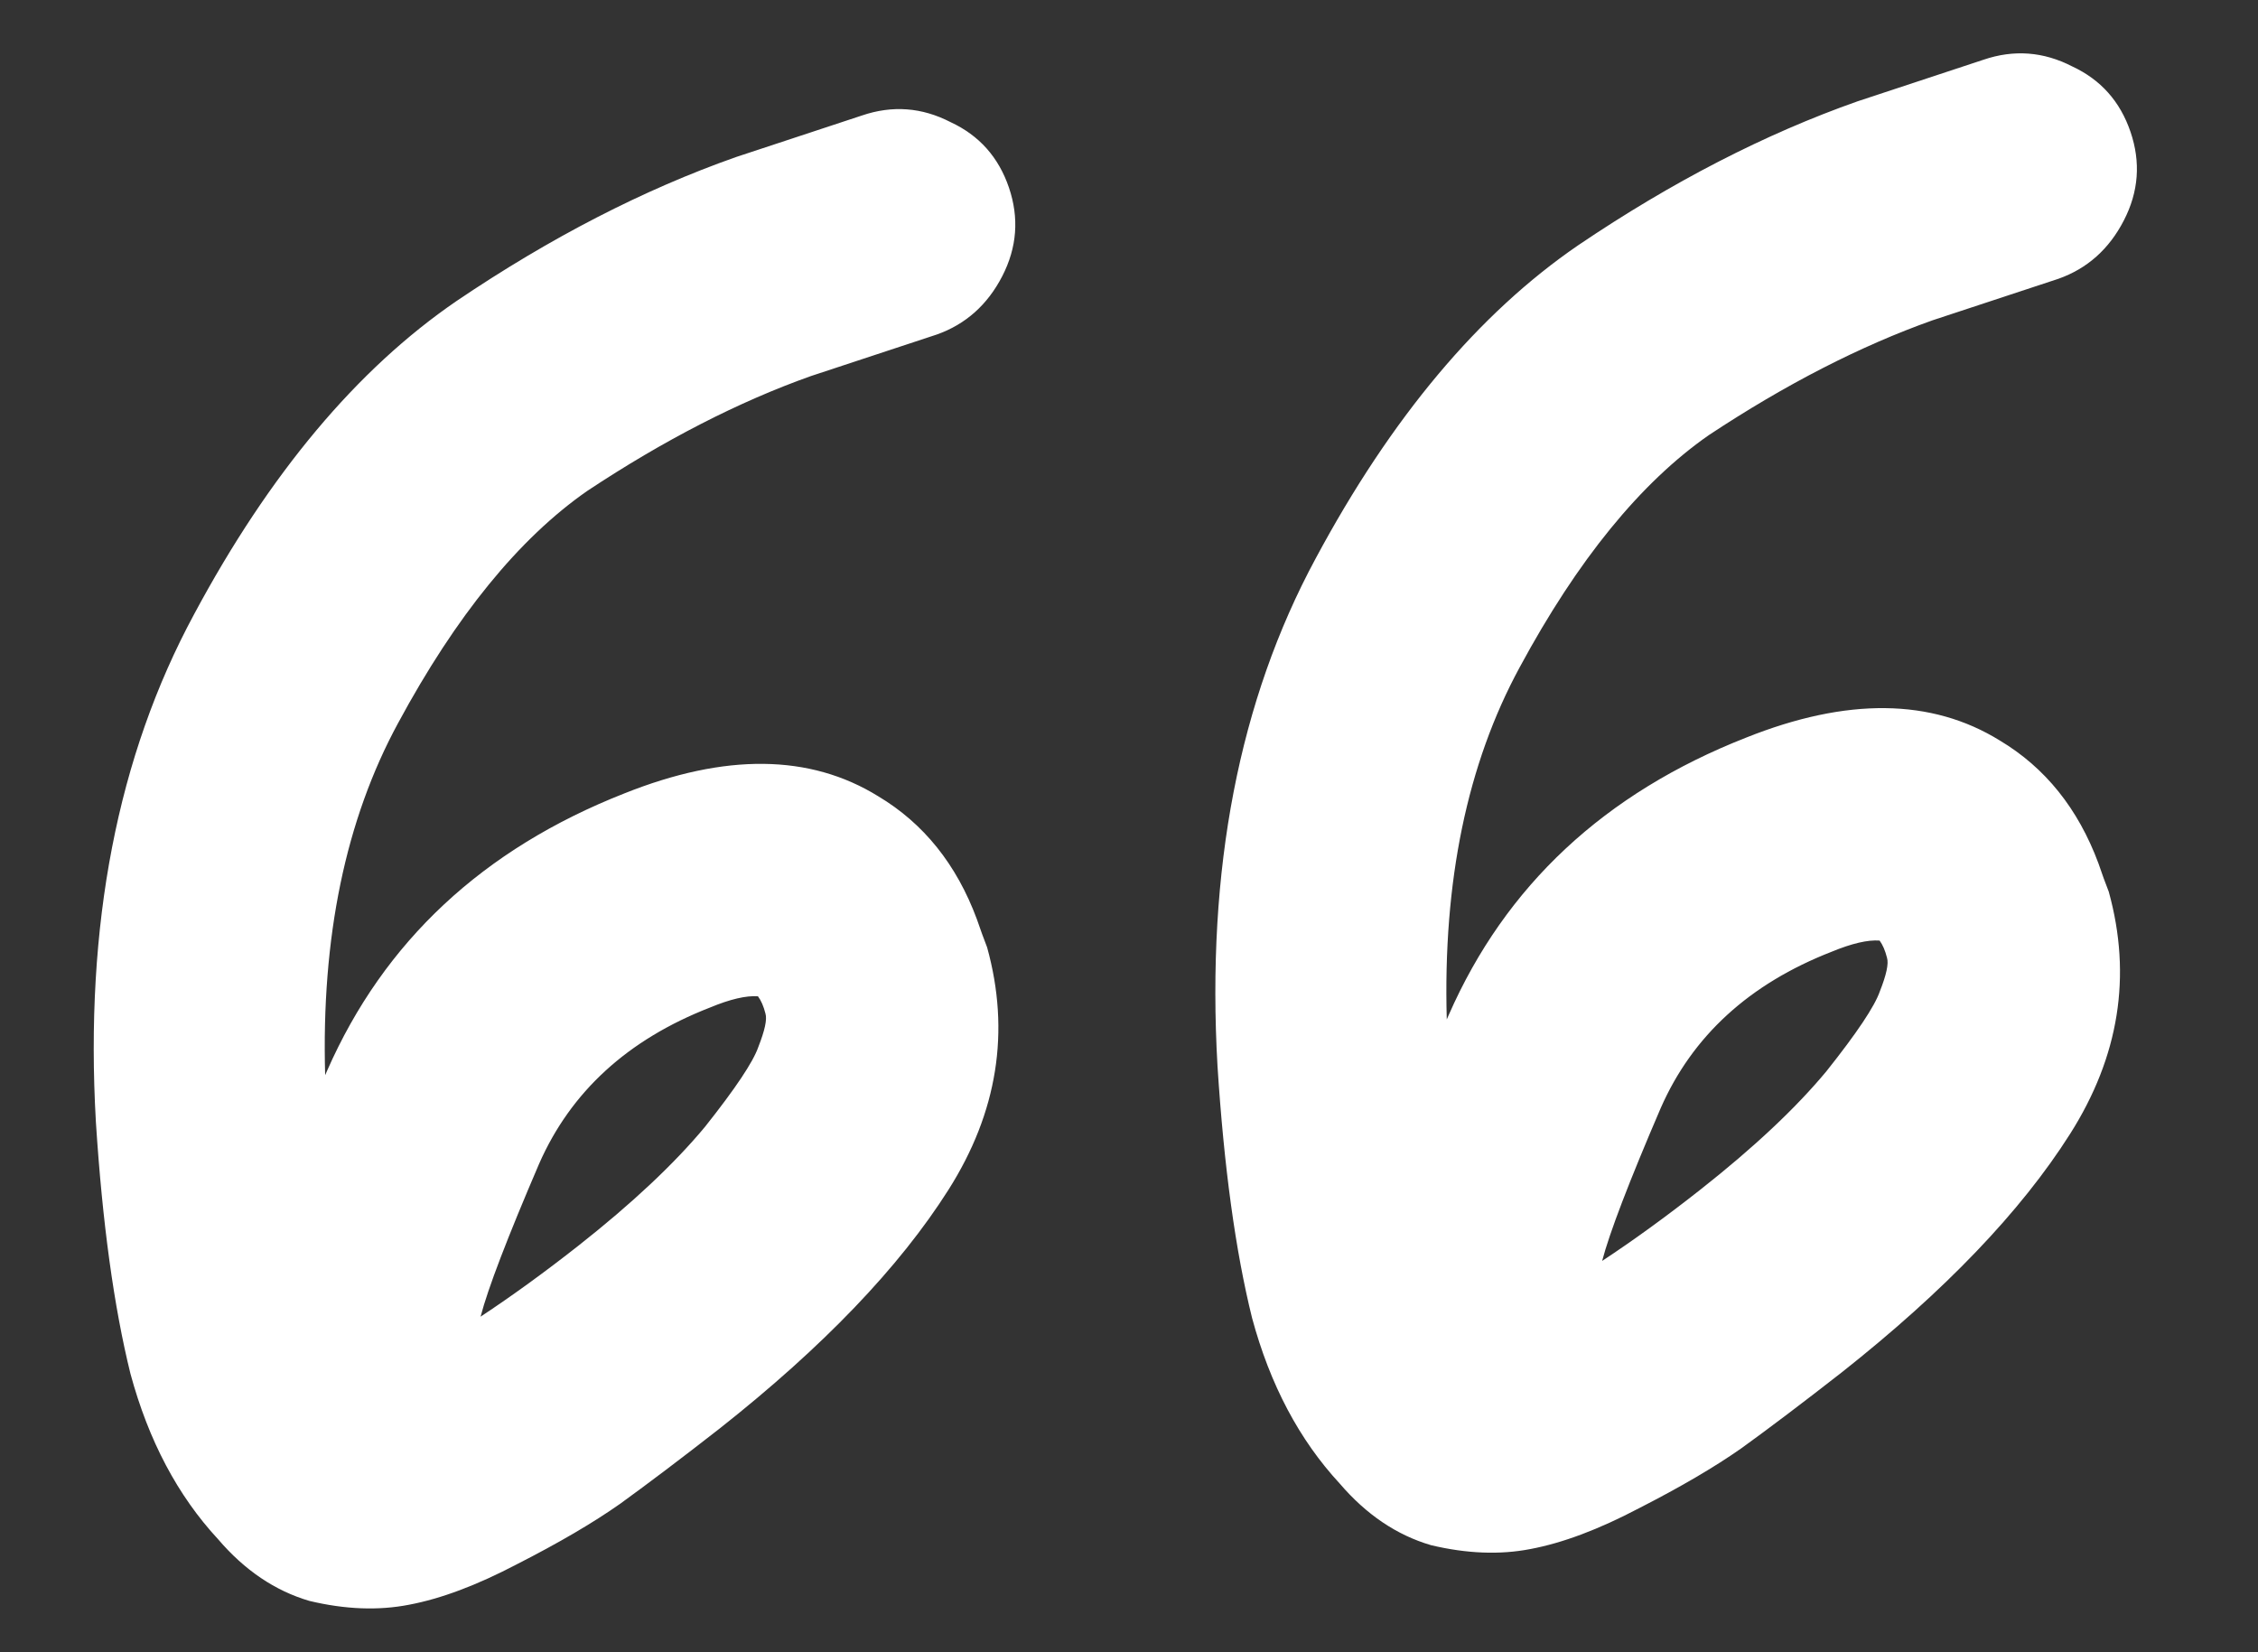 <svg width="41" height="30" viewBox="0 0 41 30" fill="none" xmlns="http://www.w3.org/2000/svg">
<rect x="0" y="0" width="41" height="30" fill="#333333" stroke="none"/>
<path d="M8.726 23.907C9.294 23.532 9.887 23.102 10.504 22.617C11.48 21.848 12.245 21.129 12.8 20.461C13.352 19.766 13.675 19.283 13.769 19.011C13.887 18.711 13.931 18.509 13.899 18.404C13.866 18.272 13.82 18.167 13.763 18.09C13.549 18.074 13.258 18.142 12.892 18.294C11.399 18.875 10.365 19.821 9.789 21.131C9.215 22.468 8.86 23.393 8.726 23.907ZM5.904 19.522C5.928 19.467 5.94 19.44 5.94 19.44C6.972 17.093 8.771 15.415 11.337 14.406C13.17 13.674 14.706 13.691 15.945 14.457C16.771 14.95 17.369 15.695 17.738 16.691C17.801 16.875 17.863 17.045 17.924 17.202C18.347 18.73 18.113 20.197 17.222 21.603C16.331 23.009 14.947 24.453 13.072 25.934C12.378 26.476 11.773 26.933 11.258 27.306C10.768 27.651 10.145 28.015 9.39 28.4C8.661 28.783 8.006 29.029 7.424 29.138C6.869 29.246 6.267 29.223 5.618 29.068C4.995 28.885 4.442 28.512 3.961 27.949C3.227 27.158 2.697 26.156 2.369 24.944C2.069 23.731 1.859 22.206 1.741 20.37C1.537 16.802 2.132 13.729 3.526 11.15C4.894 8.599 6.482 6.704 8.289 5.466C9.994 4.314 11.687 3.442 13.366 2.851L15.651 2.097C16.203 1.909 16.739 1.949 17.259 2.217C17.779 2.458 18.132 2.854 18.32 3.406C18.507 3.957 18.467 4.493 18.199 5.014C17.931 5.534 17.535 5.888 17.01 6.074L14.725 6.828C13.413 7.294 12.059 7.989 10.664 8.913C9.425 9.775 8.28 11.18 7.229 13.128C6.275 14.885 5.833 17.016 5.904 19.522ZM29.091 22.895C29.66 22.52 30.253 22.09 30.869 21.605C31.846 20.836 32.611 20.117 33.165 19.449C33.718 18.754 34.041 18.27 34.134 17.999C34.253 17.699 34.296 17.497 34.264 17.392C34.231 17.26 34.186 17.155 34.129 17.078C33.914 17.062 33.624 17.13 33.258 17.281C31.765 17.863 30.73 18.809 30.155 20.119C29.58 21.456 29.226 22.381 29.091 22.895ZM26.27 18.51C26.294 18.455 26.306 18.428 26.306 18.428C27.337 16.08 29.136 14.402 31.703 13.394C33.535 12.662 35.071 12.679 36.311 13.445C37.136 13.938 37.734 14.682 38.104 15.679C38.166 15.863 38.228 16.033 38.29 16.19C38.713 17.718 38.479 19.184 37.587 20.59C36.696 21.996 35.313 23.44 33.437 24.922C32.743 25.464 32.139 25.921 31.623 26.294C31.133 26.638 30.51 27.003 29.755 27.388C29.027 27.771 28.371 28.017 27.789 28.126C27.234 28.234 26.632 28.21 25.984 28.056C25.36 27.873 24.808 27.5 24.326 26.937C23.593 26.145 23.062 25.144 22.735 23.932C22.434 22.719 22.225 21.194 22.107 19.357C21.903 15.79 22.498 12.716 23.891 10.137C25.26 7.586 26.848 5.692 28.655 4.454C30.36 3.301 32.052 2.43 33.731 1.839L36.017 1.084C36.568 0.897 37.104 0.937 37.625 1.205C38.144 1.446 38.497 1.842 38.685 2.394C38.873 2.945 38.833 3.481 38.565 4.001C38.297 4.522 37.901 4.876 37.376 5.062L35.09 5.816C33.779 6.282 32.425 6.977 31.029 7.9C29.79 8.763 28.645 10.168 27.594 12.116C26.64 13.872 26.199 16.003 26.27 18.51Z" fill="white"/>
</svg>
